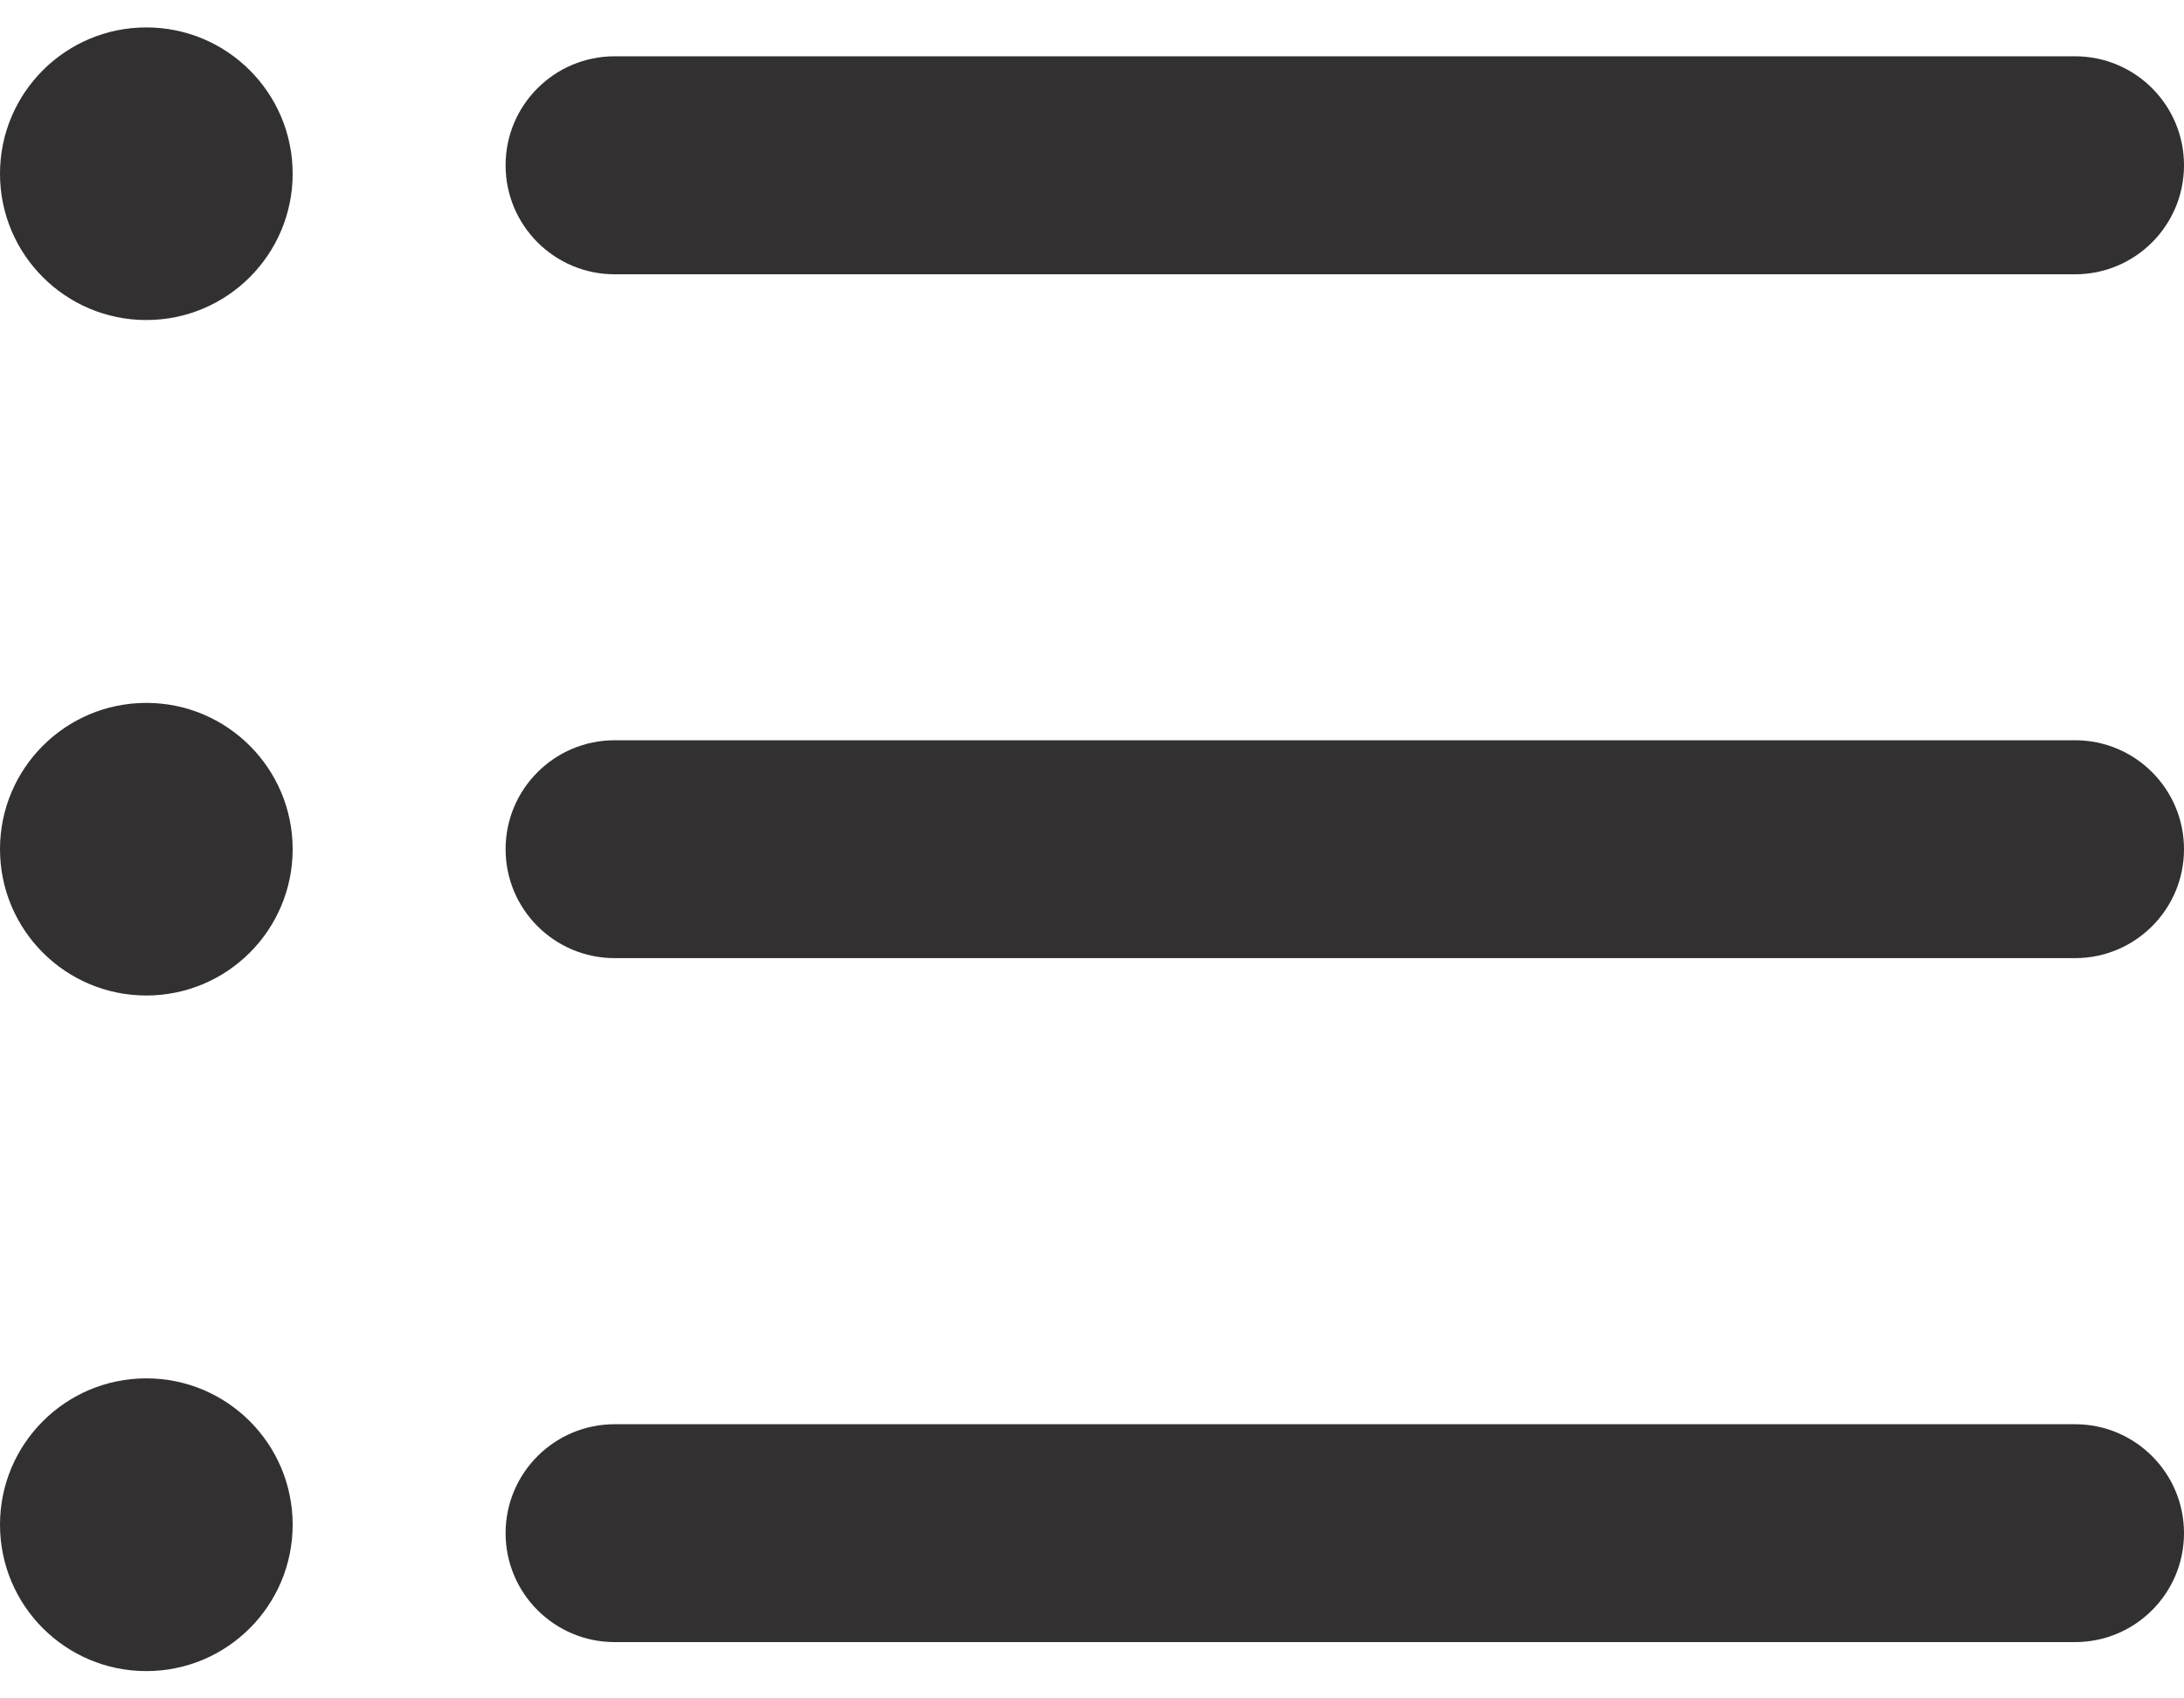 <svg width="18" height="14" viewBox="0 0 18 14" fill="none" xmlns="http://www.w3.org/2000/svg">
<path d="M17.102 13.536H5.066C4.57 13.536 4.167 13.134 4.167 12.638C4.167 12.142 4.57 11.74 5.066 11.74H17.102C17.598 11.74 18 12.142 18 12.638C18 13.134 17.598 13.536 17.102 13.536Z" fill="#323031"/>
<path d="M17.102 7.898H5.066C4.57 7.898 4.167 7.496 4.167 7C4.167 6.504 4.57 6.102 5.066 6.102H17.102C17.598 6.102 18 6.504 18 7C18 7.496 17.598 7.898 17.102 7.898Z" fill="#323031"/>
<path d="M17.102 2.261H5.066C4.57 2.261 4.167 1.859 4.167 1.362C4.167 0.866 4.57 0.464 5.066 0.464H17.102C17.598 0.464 18 0.866 18 1.362C18 1.859 17.598 2.261 17.102 2.261Z" fill="#323031"/>
<path d="M1.206 2.638C1.872 2.638 2.412 2.098 2.412 1.432C2.412 0.766 1.872 0.226 1.206 0.226C0.54 0.226 0 0.766 0 1.432C0 2.098 0.54 2.638 1.206 2.638Z" fill="#323031"/>
<path d="M1.206 8.206C1.872 8.206 2.412 7.666 2.412 7C2.412 6.334 1.872 5.794 1.206 5.794C0.54 5.794 0 6.334 0 7C0 7.666 0.54 8.206 1.206 8.206Z" fill="#323031"/>
<path d="M1.206 13.775C1.872 13.775 2.412 13.235 2.412 12.568C2.412 11.902 1.872 11.362 1.206 11.362C0.54 11.362 0 11.902 0 12.568C0 13.235 0.54 13.775 1.206 13.775Z" fill="#323031"/>
</svg>
